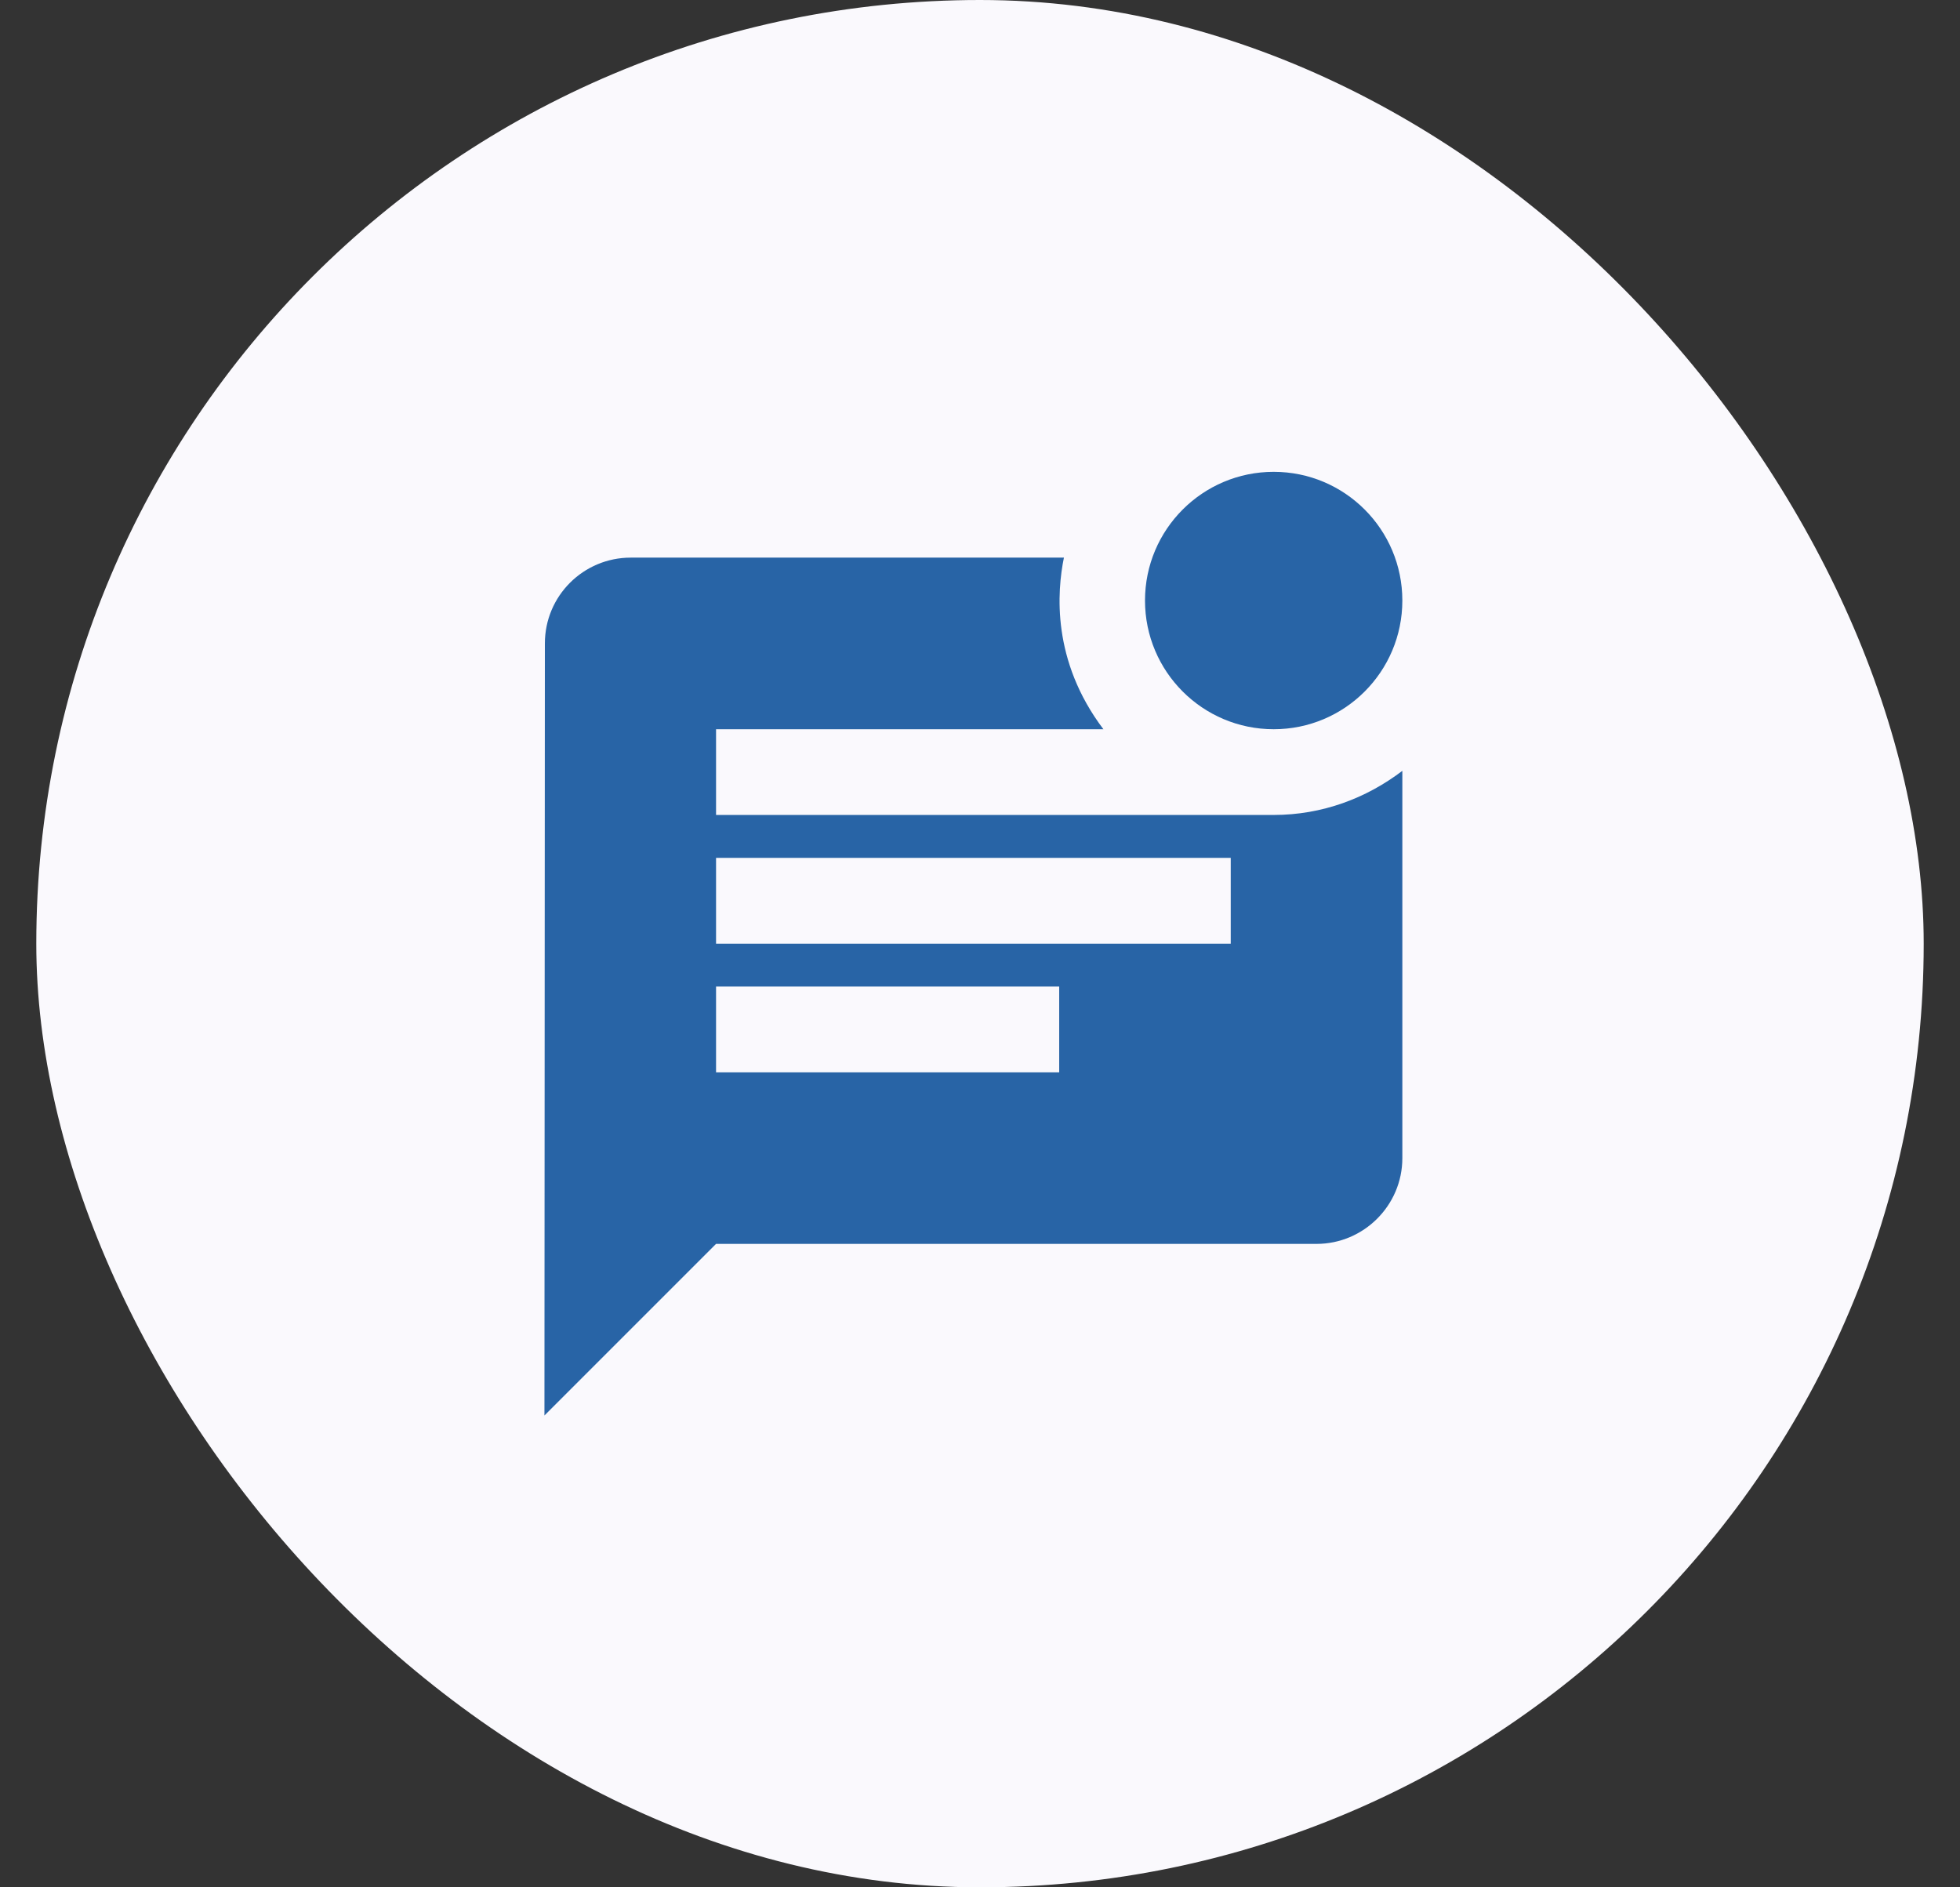 <svg width="27" height="26" viewBox="0 0 27 26" fill="none" xmlns="http://www.w3.org/2000/svg">
<rect x="0" y="0" width="27" height="26" fill="#333333" stroke="none"/>
<rect x="0.5" width="26" height="26" rx="13" fill="#FAF9FD"/>
<path d="M17.546 10.046C18.525 10.046 19.318 9.252 19.318 8.273C19.318 7.294 18.525 6.5 17.546 6.5C16.567 6.5 15.773 7.294 15.773 8.273C15.773 9.252 16.567 10.046 17.546 10.046Z" fill="#2864A6"/>
<path d="M9.864 11.227V10.046H15.2C14.485 9.1 14.561 8.149 14.656 7.682H8.688C8.038 7.682 7.506 8.208 7.506 8.864L7.5 19.5L9.864 17.136H18.136C18.786 17.136 19.318 16.605 19.318 15.955V10.619C18.822 10.997 18.213 11.227 17.546 11.227H9.864ZM14.591 14.773H9.864V13.591H14.591V14.773ZM16.954 13H9.864V11.818H16.954V13Z" fill="#2864A6"/>
</svg>
